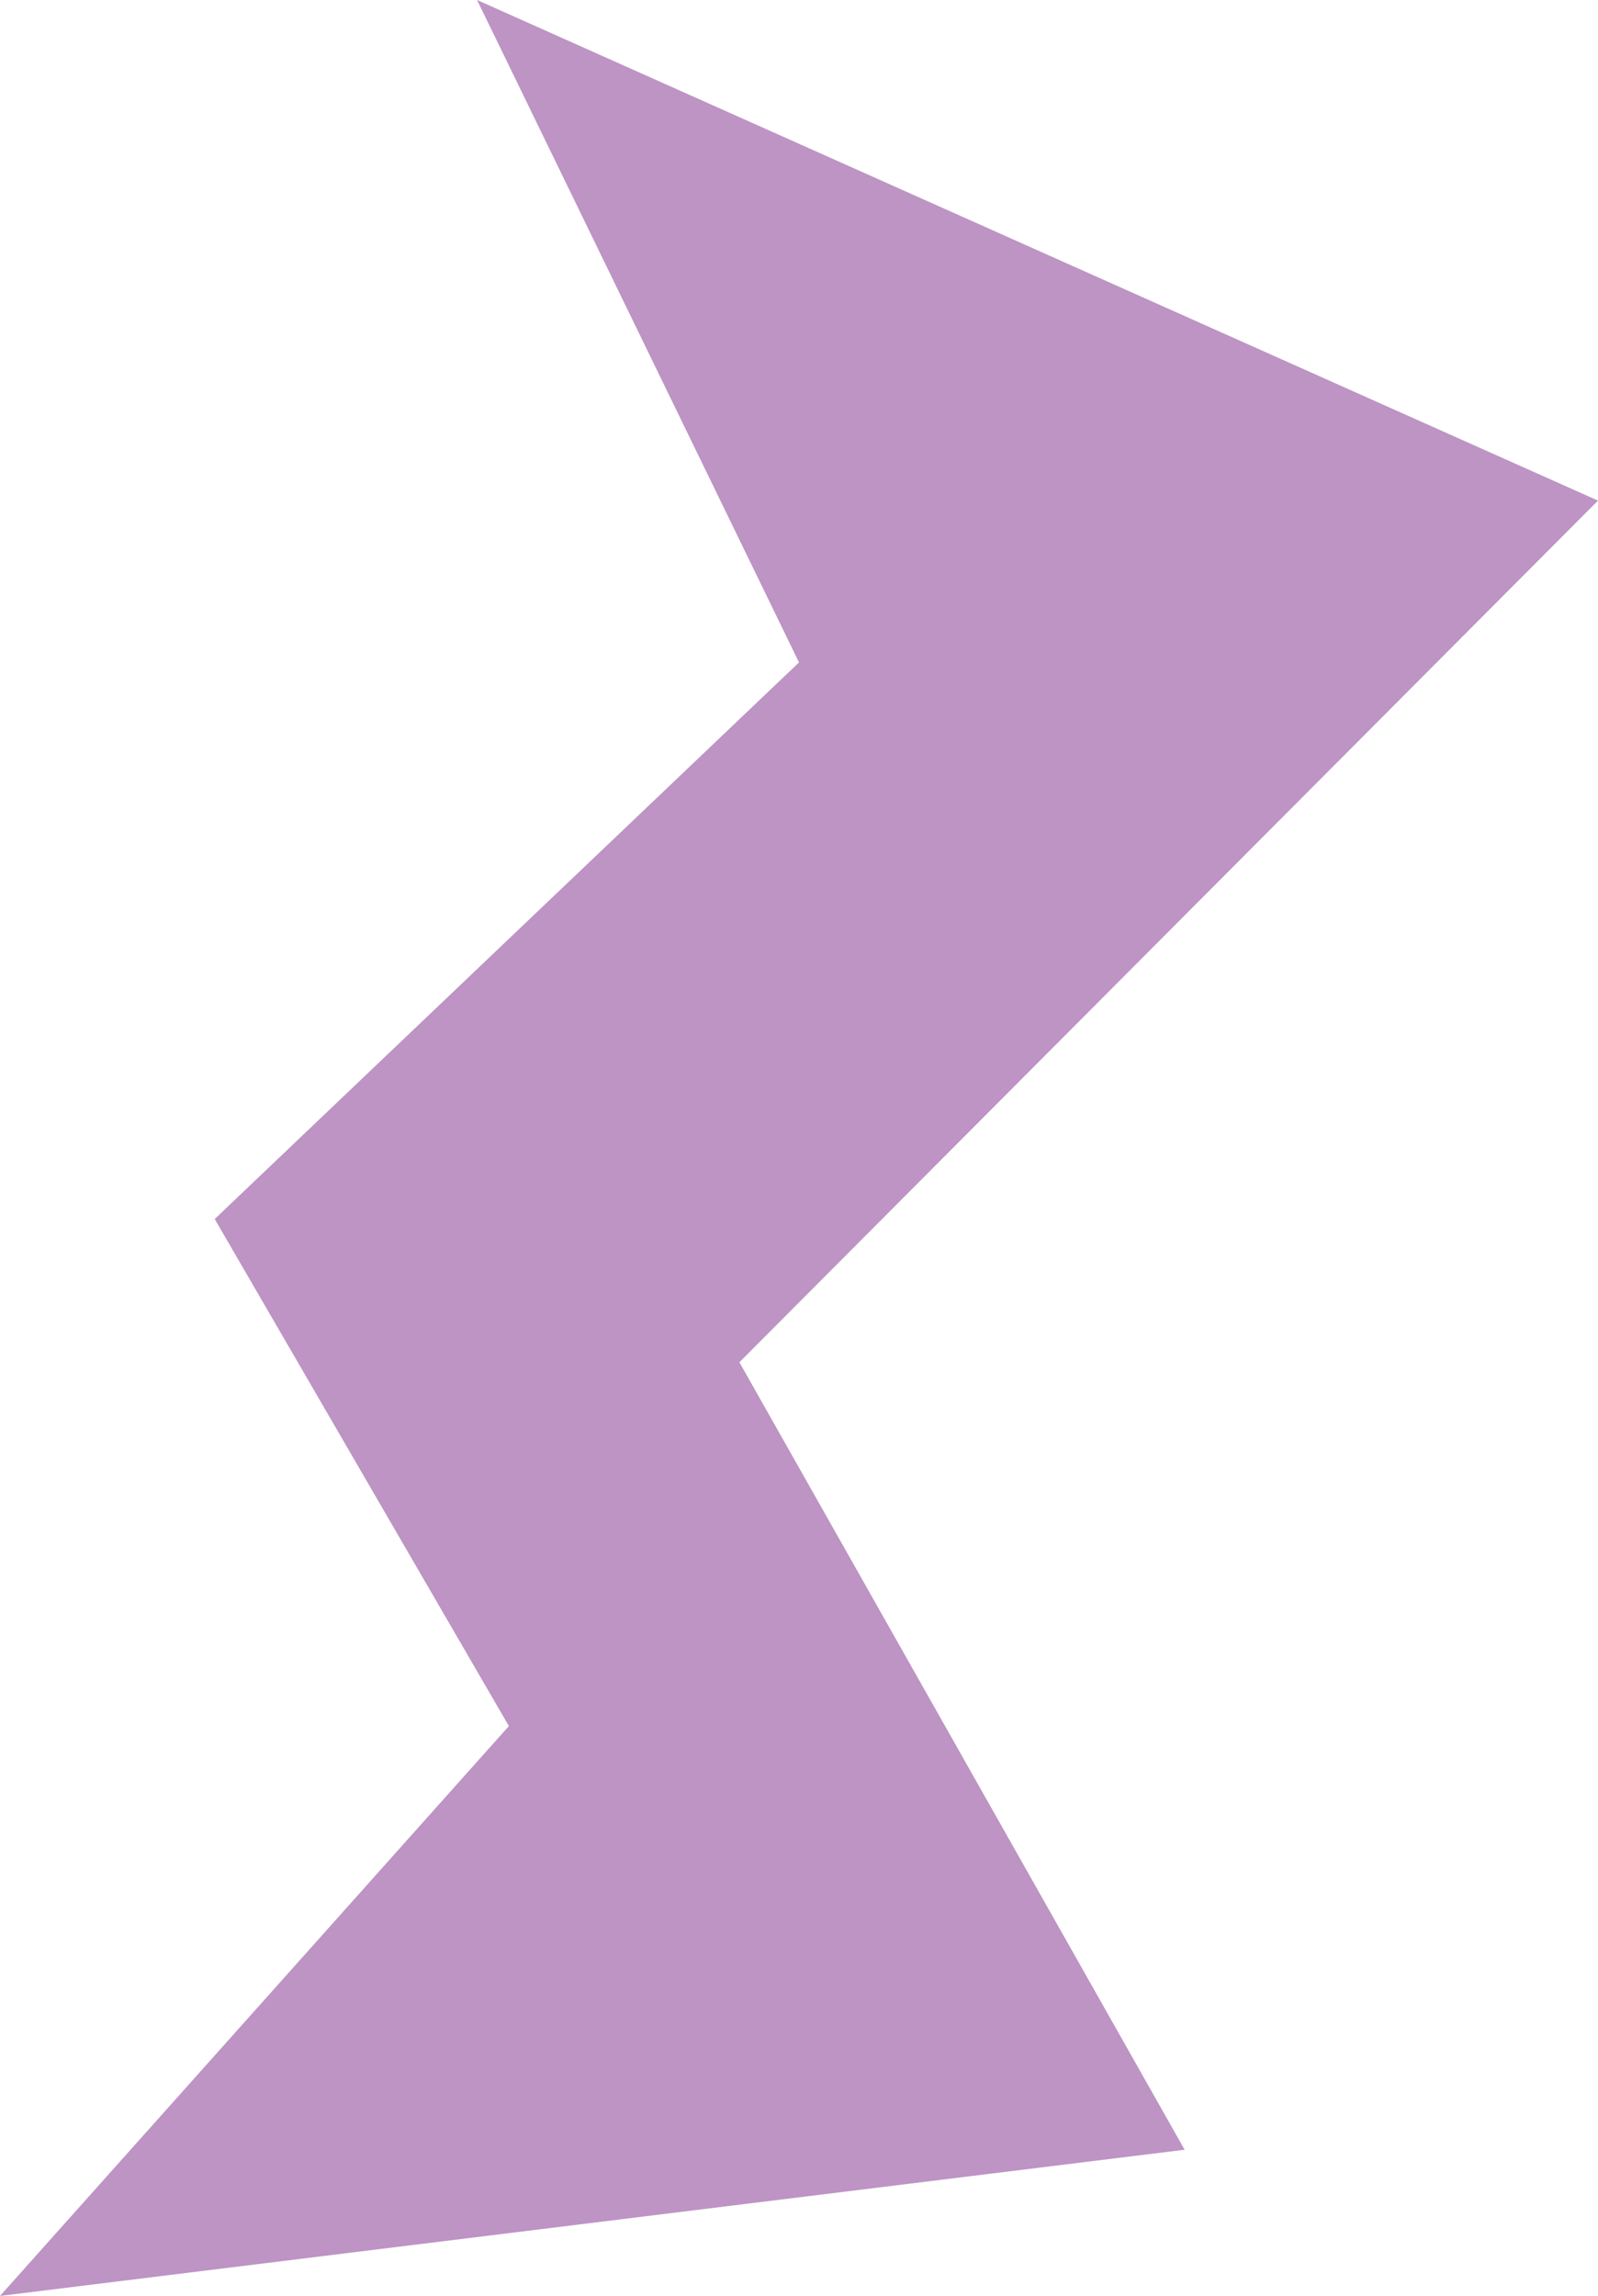 <?xml version="1.0" encoding="UTF-8"?>
<svg id="Art" xmlns="http://www.w3.org/2000/svg" viewBox="0 0 74.8 107.41">
  <defs>
    <style>
      .cls-1 {
        fill: #bd94c4;
        stroke-width: 0px;
      }
    </style>
  </defs>
  <polygon class="cls-1" points="22.33 0 74.8 23.42 34.61 63.73 55.45 100.57 0 107.41 23.82 80.75 10.05 57.03 37.4 30.99 22.33 0"/>
</svg>